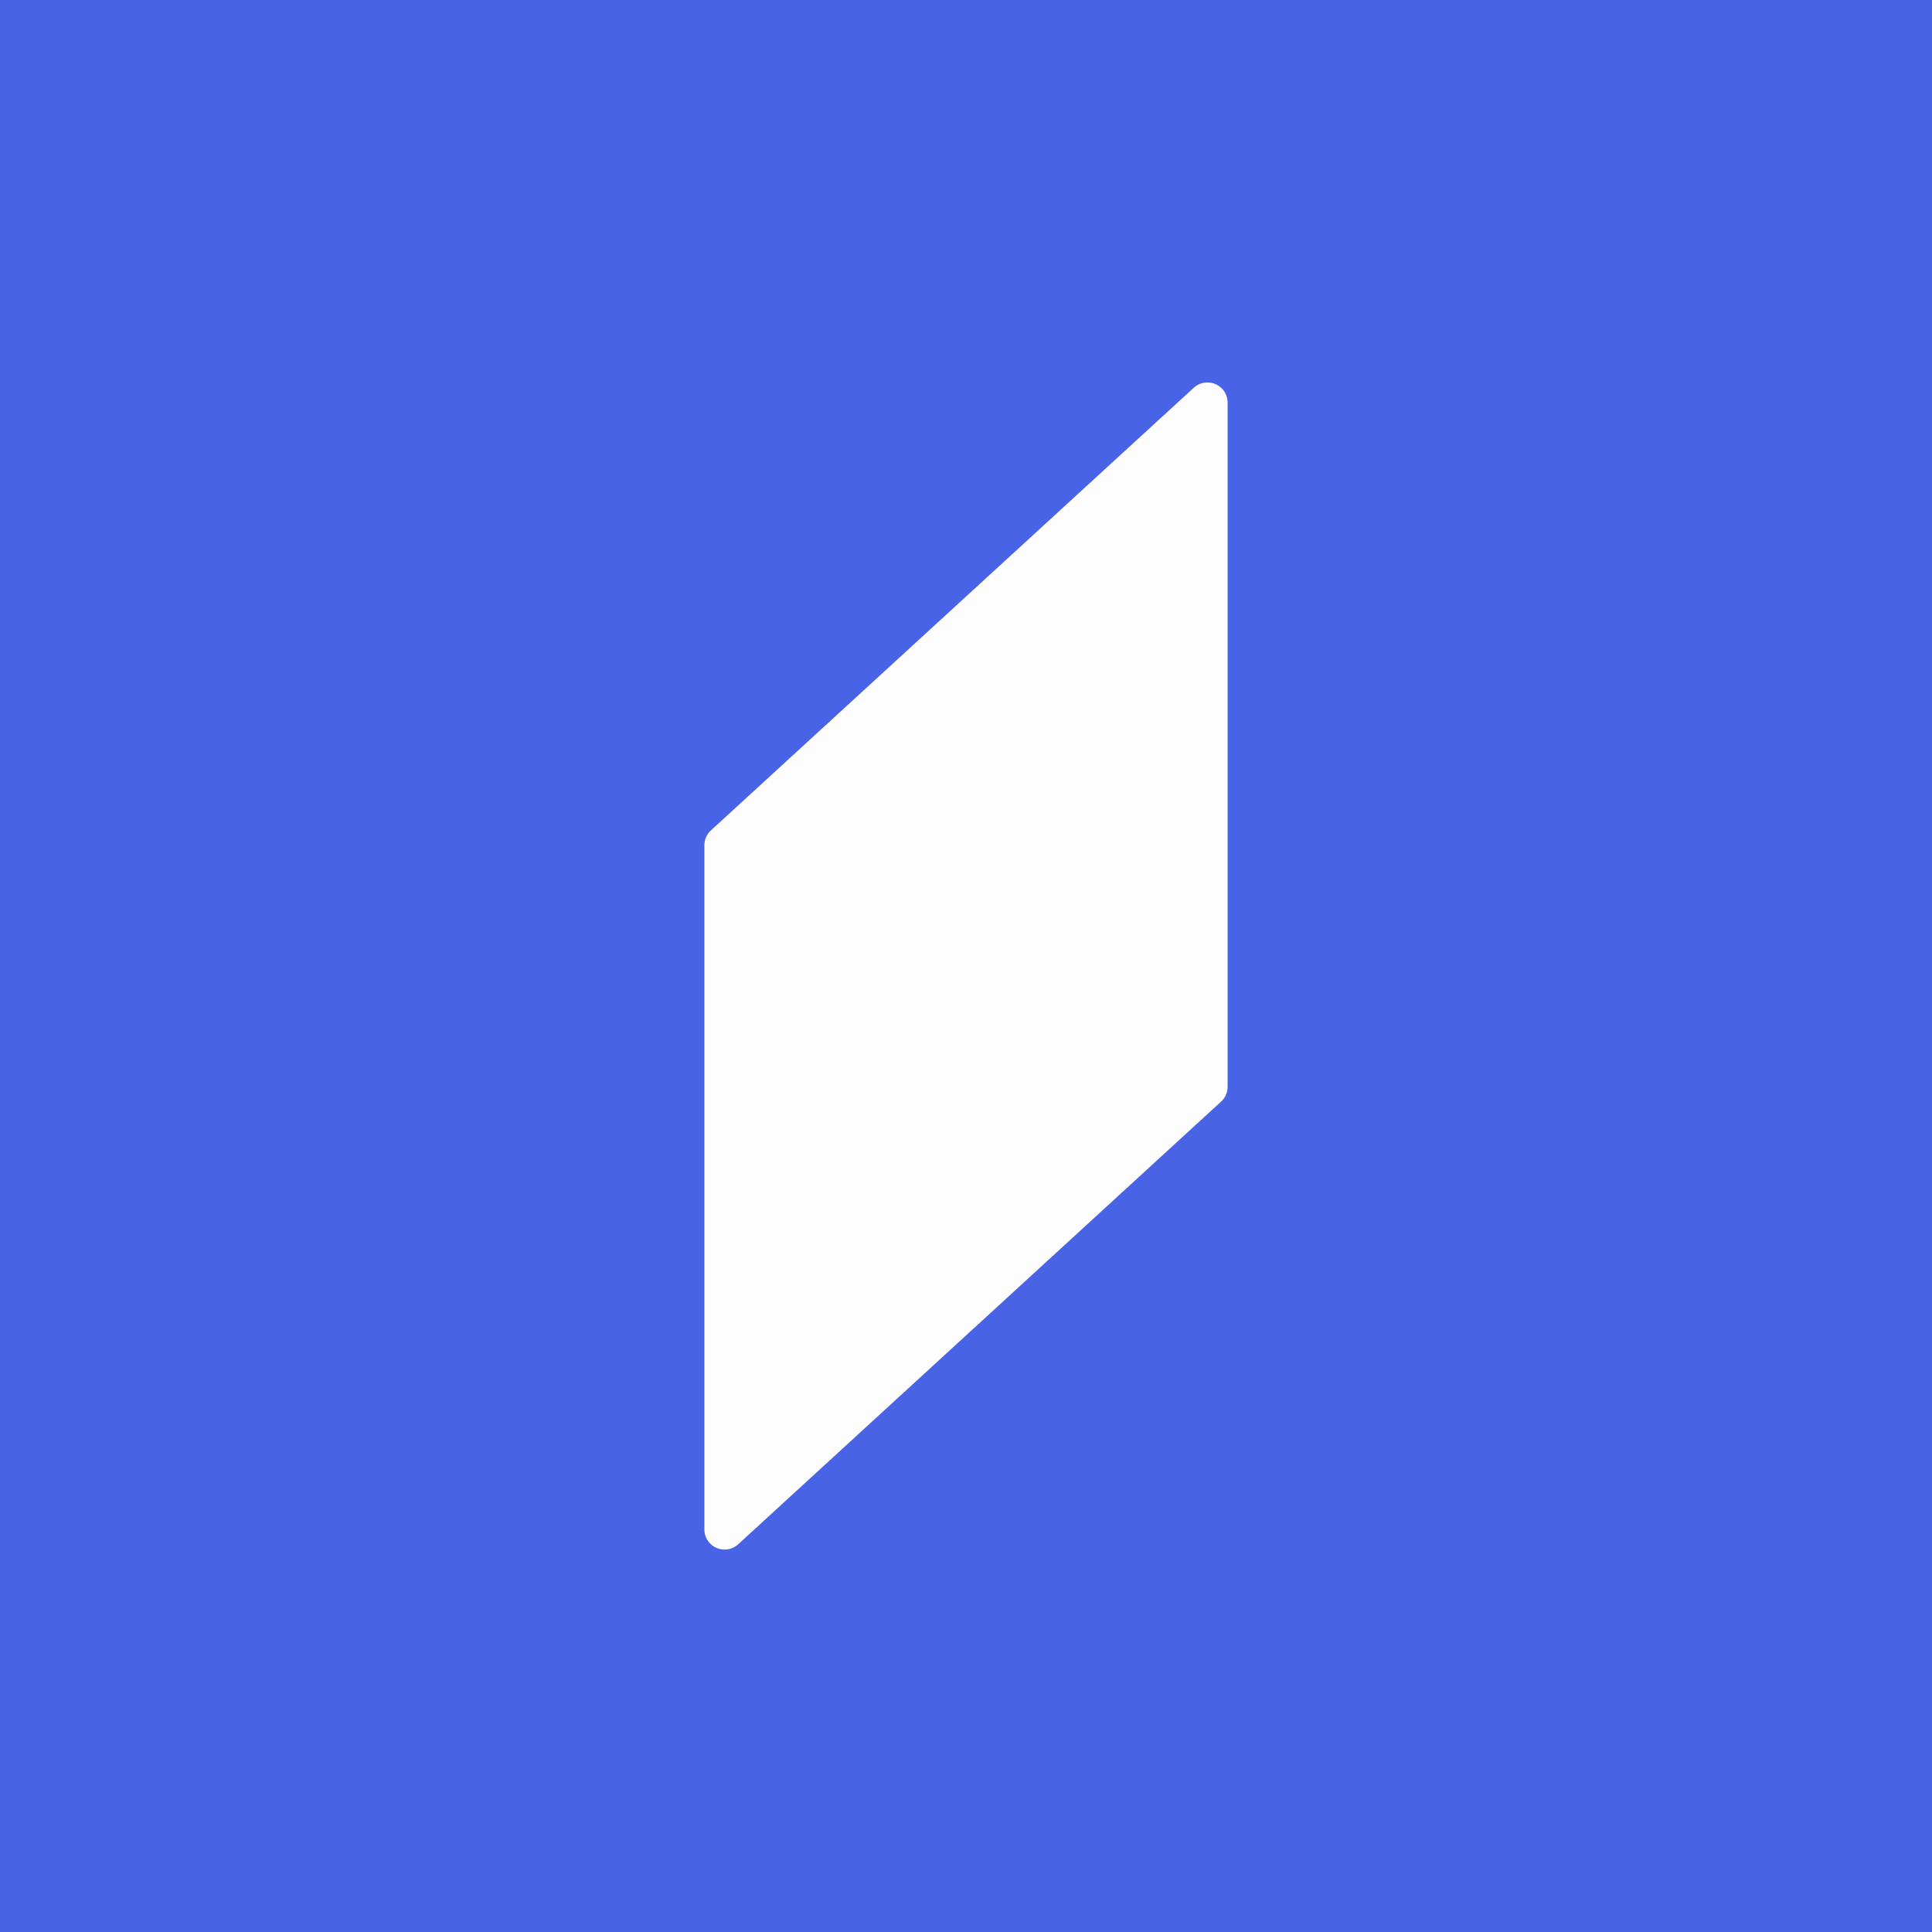 <svg width="48" height="48" viewBox="0 0 48 48" fill="none" xmlns="http://www.w3.org/2000/svg">
<rect width="48" height="48" fill="#4963E6"/>
<path d="M30 27V10.004C30 10.002 30 10.002 30 10.002C30 10.001 29.999 10.001 29.999 10.001C29.999 10.001 29.998 10.002 29.997 10.002L29.997 10.002L18 21V37.996C18 37.998 18 37.998 18 37.998C18 37.999 18.001 37.999 18.001 37.999C18.001 37.999 18.002 37.998 18.003 37.998L30 27Z" fill="#FDFDFD" stroke="#FDFDFD" stroke-linejoin="round"/>
</svg>
